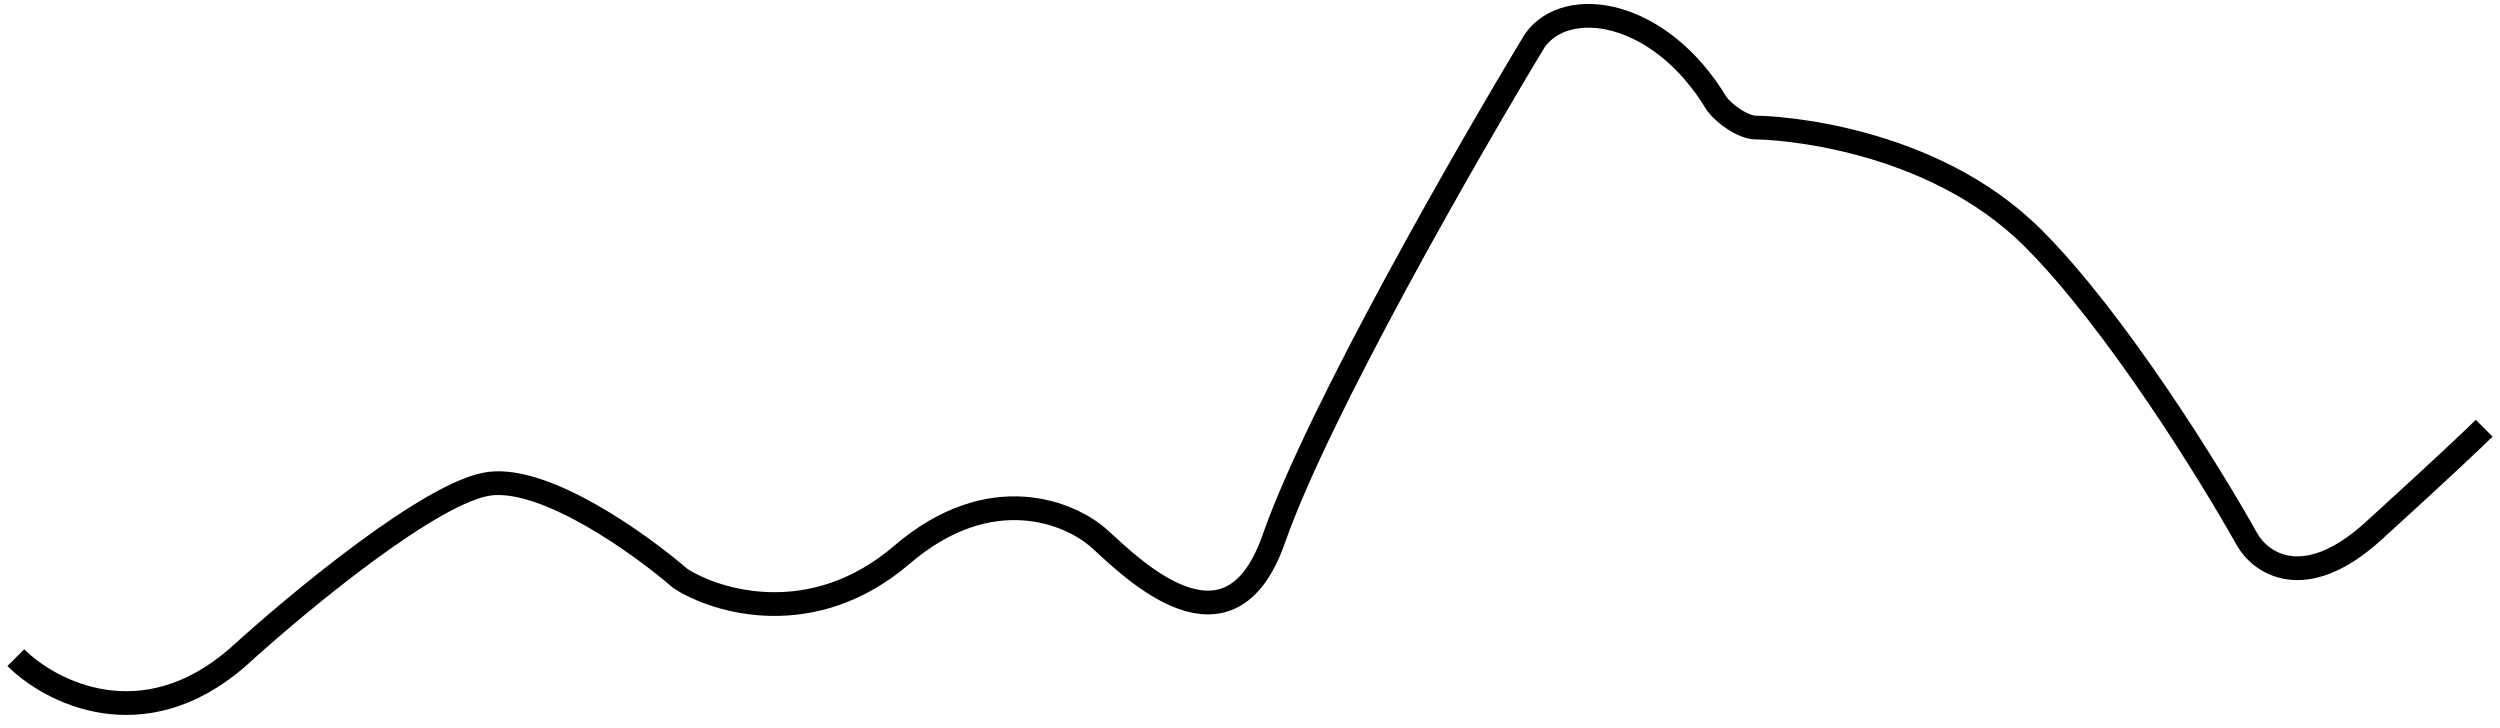<svg width="158" height="46" viewBox="0 0 158 46" fill="none" xmlns="http://www.w3.org/2000/svg">
<path d="M1 41.562C3.167 43.729 9 46.763 15 41.562C18.833 38.062 27.4 30.962 31 30.562C34.6 30.163 40.5 34.396 43 36.562C45.333 38.063 51.4 39.863 57 35.063C62.6 30.263 67.667 32.396 69.5 34.063C71.59 35.963 77.7 42.063 80.5 34.063C83.3 26.063 92.667 9.729 97 2.563C99 -0.267 104.9 0.563 108.5 6.563C109 7.229 110.169 8.063 111 8.063C112.118 8.063 122 8.563 128.5 15.063C133.7 20.263 139.667 29.896 142 34.063C142.833 35.563 145.6 37.563 150 33.563C154.4 29.563 156.5 27.563 157 27.063" stroke="black" stroke-width="1.5"/>
</svg>
